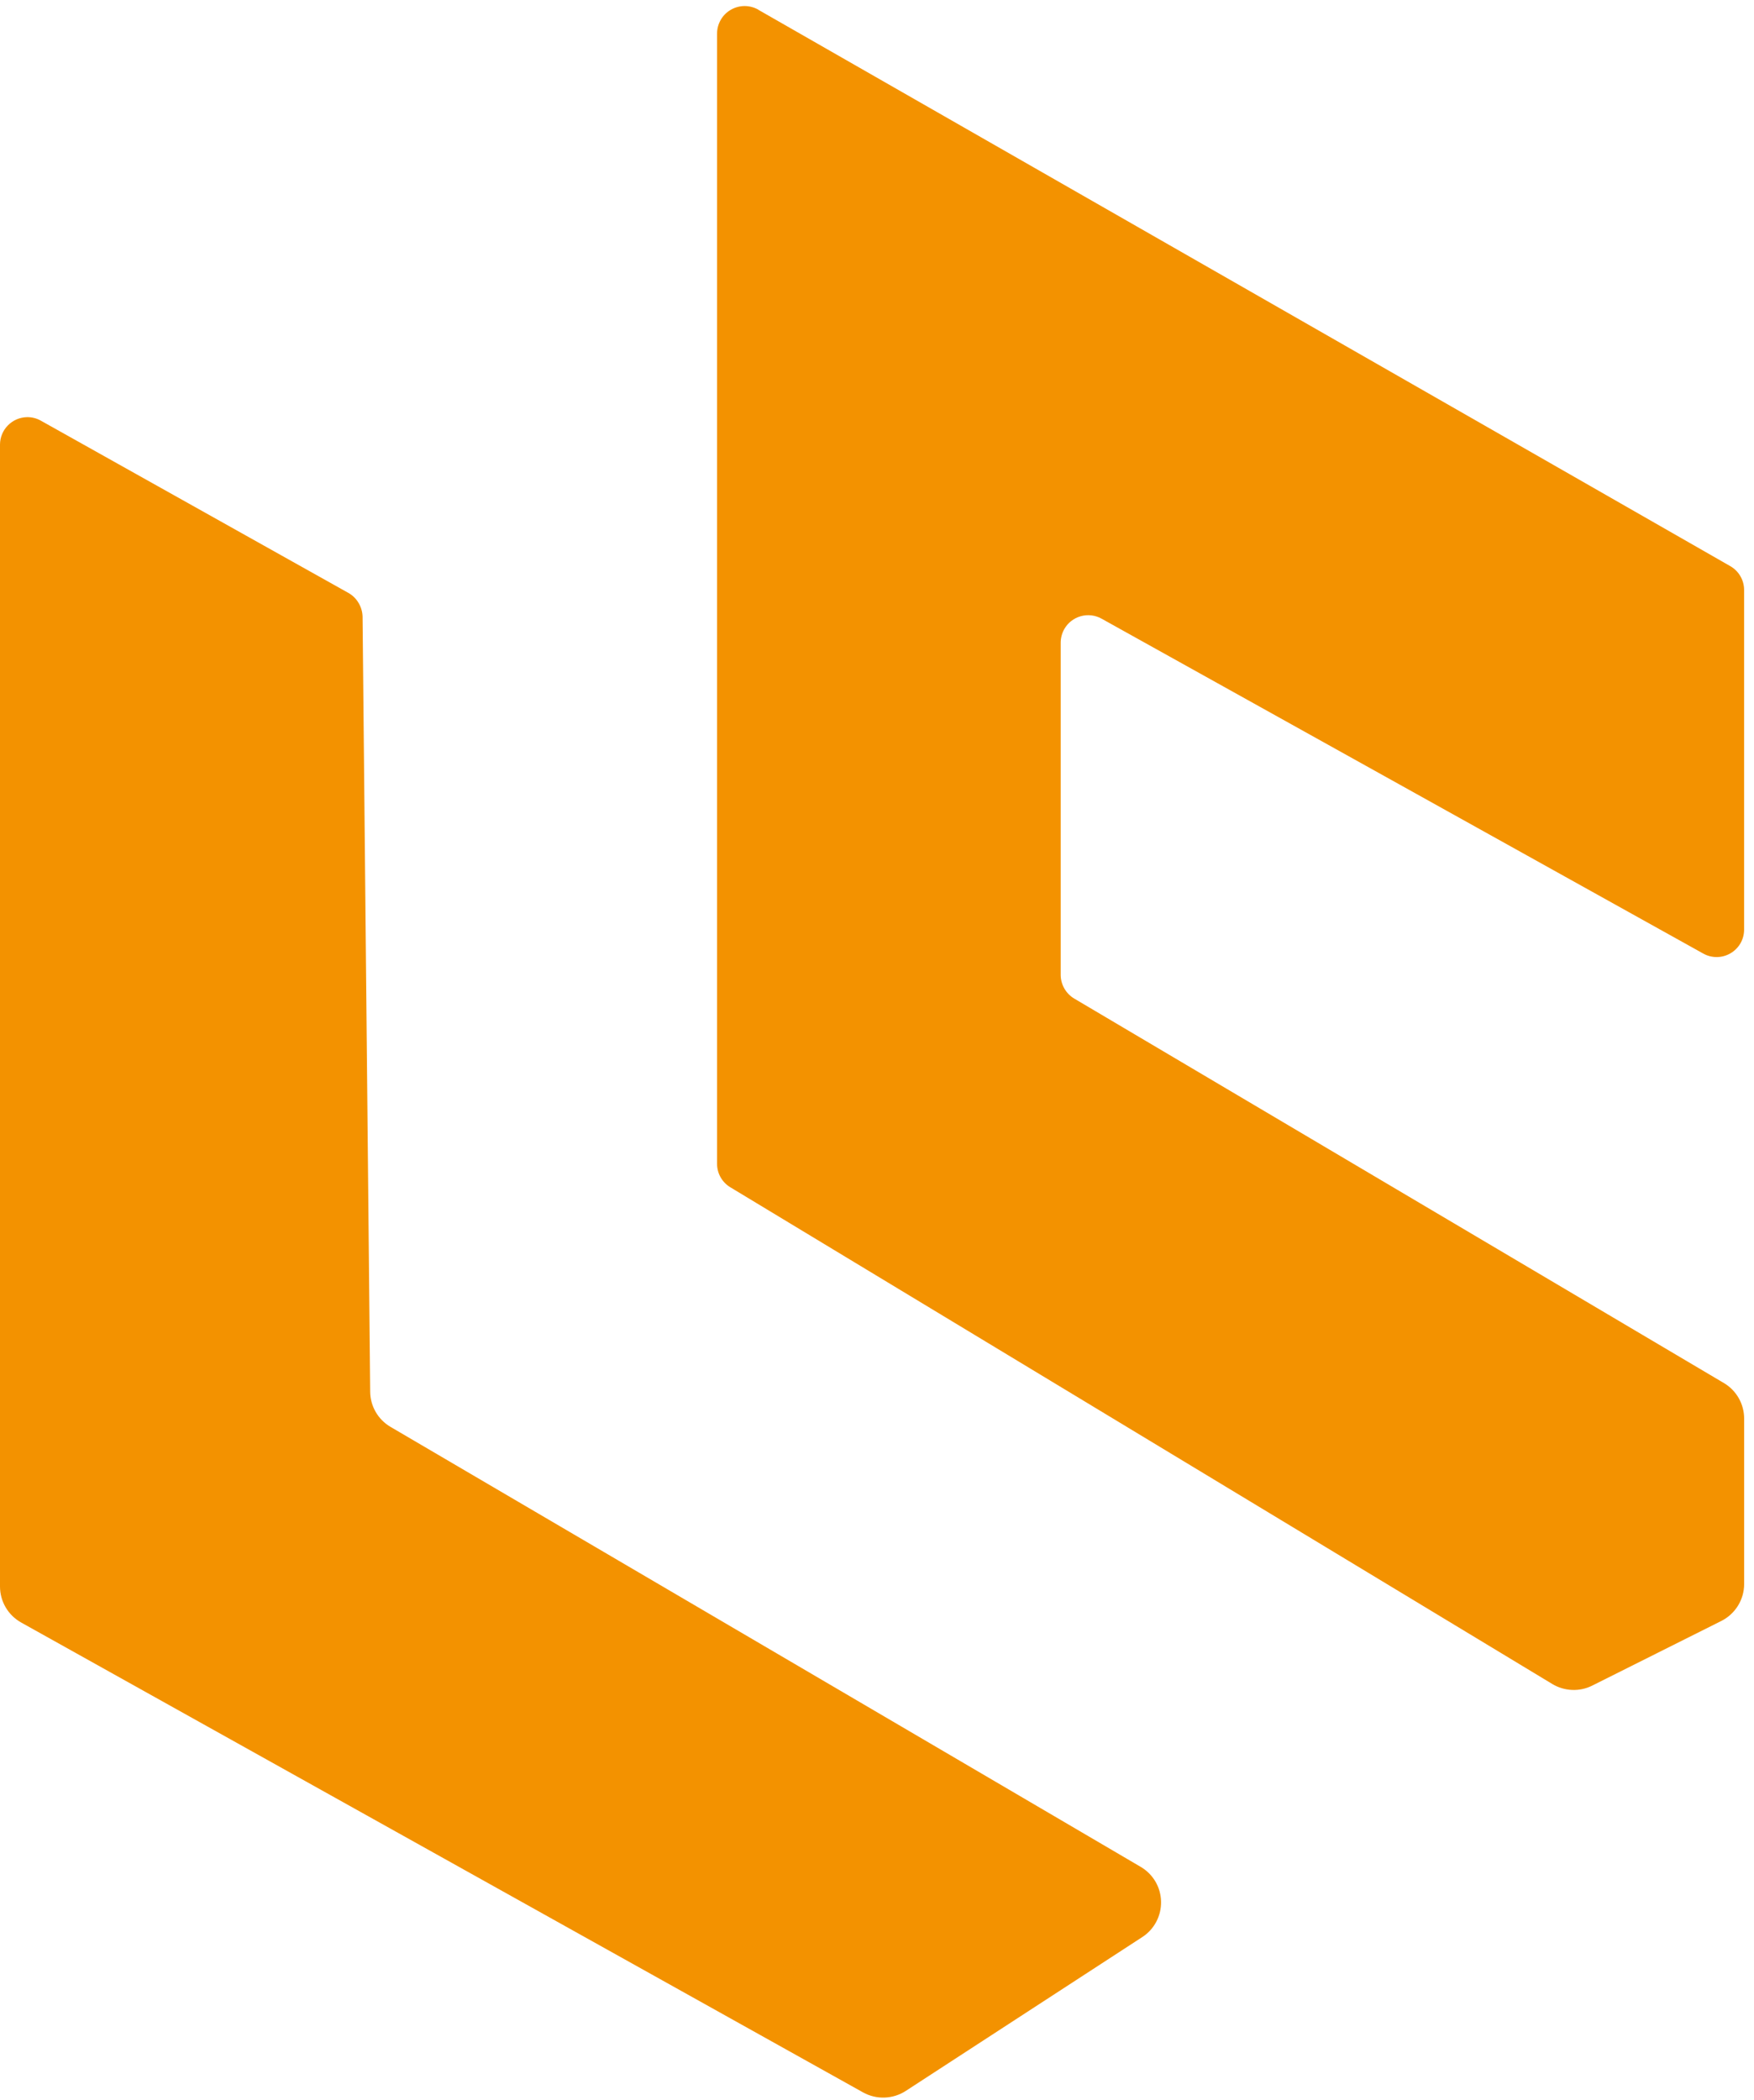 <svg width="76" height="91" viewBox="0 0 76 91" fill="none" xmlns="http://www.w3.org/2000/svg">
<path d="M32.867 0.429L74.973 24.53C75.155 24.634 75.306 24.785 75.411 24.966C75.516 25.147 75.572 25.353 75.571 25.563V40.277C75.572 40.484 75.517 40.688 75.415 40.868C75.312 41.047 75.164 41.197 74.985 41.302C74.806 41.407 74.603 41.464 74.395 41.467C74.188 41.469 73.983 41.417 73.802 41.316L47.73 26.805C47.454 26.651 47.129 26.614 46.825 26.7C46.521 26.786 46.264 26.989 46.11 27.265C46.013 27.442 45.961 27.64 45.959 27.841V42.238C45.96 42.445 46.014 42.648 46.117 42.828C46.219 43.007 46.366 43.158 46.544 43.264L74.698 59.925C74.965 60.083 75.185 60.308 75.339 60.578C75.492 60.847 75.573 61.152 75.573 61.462V68.636C75.572 68.968 75.479 69.293 75.303 69.575C75.128 69.857 74.878 70.085 74.581 70.233L68.99 73.033C68.719 73.169 68.418 73.233 68.115 73.22C67.814 73.207 67.521 73.12 67.263 72.965L31.646 51.442C31.47 51.337 31.325 51.188 31.224 51.01C31.123 50.832 31.07 50.63 31.07 50.426V1.461C31.069 1.251 31.124 1.045 31.228 0.863C31.332 0.68 31.484 0.528 31.667 0.423C31.849 0.318 32.055 0.262 32.265 0.262C32.476 0.262 32.682 0.318 32.864 0.423L32.867 0.429Z" fill="#F39200"/>
<path d="M1.76 18.221L15.094 25.689C15.277 25.791 15.429 25.94 15.535 26.121C15.644 26.301 15.704 26.506 15.71 26.716L16.04 60.296C16.042 60.604 16.123 60.906 16.277 61.173C16.43 61.44 16.65 61.662 16.915 61.819L49.434 80.891C49.695 81.046 49.913 81.264 50.066 81.526C50.219 81.788 50.302 82.085 50.308 82.389C50.315 82.693 50.244 82.994 50.102 83.263C49.96 83.533 49.752 83.761 49.496 83.927L39.243 90.596C38.97 90.772 38.654 90.871 38.329 90.882C38.004 90.894 37.683 90.816 37.398 90.659L0.915 70.298C0.638 70.143 0.407 69.917 0.246 69.643C0.085 69.369 0 69.057 0 68.739V19.258C0.002 18.947 0.126 18.648 0.346 18.427C0.565 18.205 0.862 18.079 1.174 18.074C1.379 18.071 1.581 18.122 1.76 18.221Z" fill="#F39200"/>
</svg>
